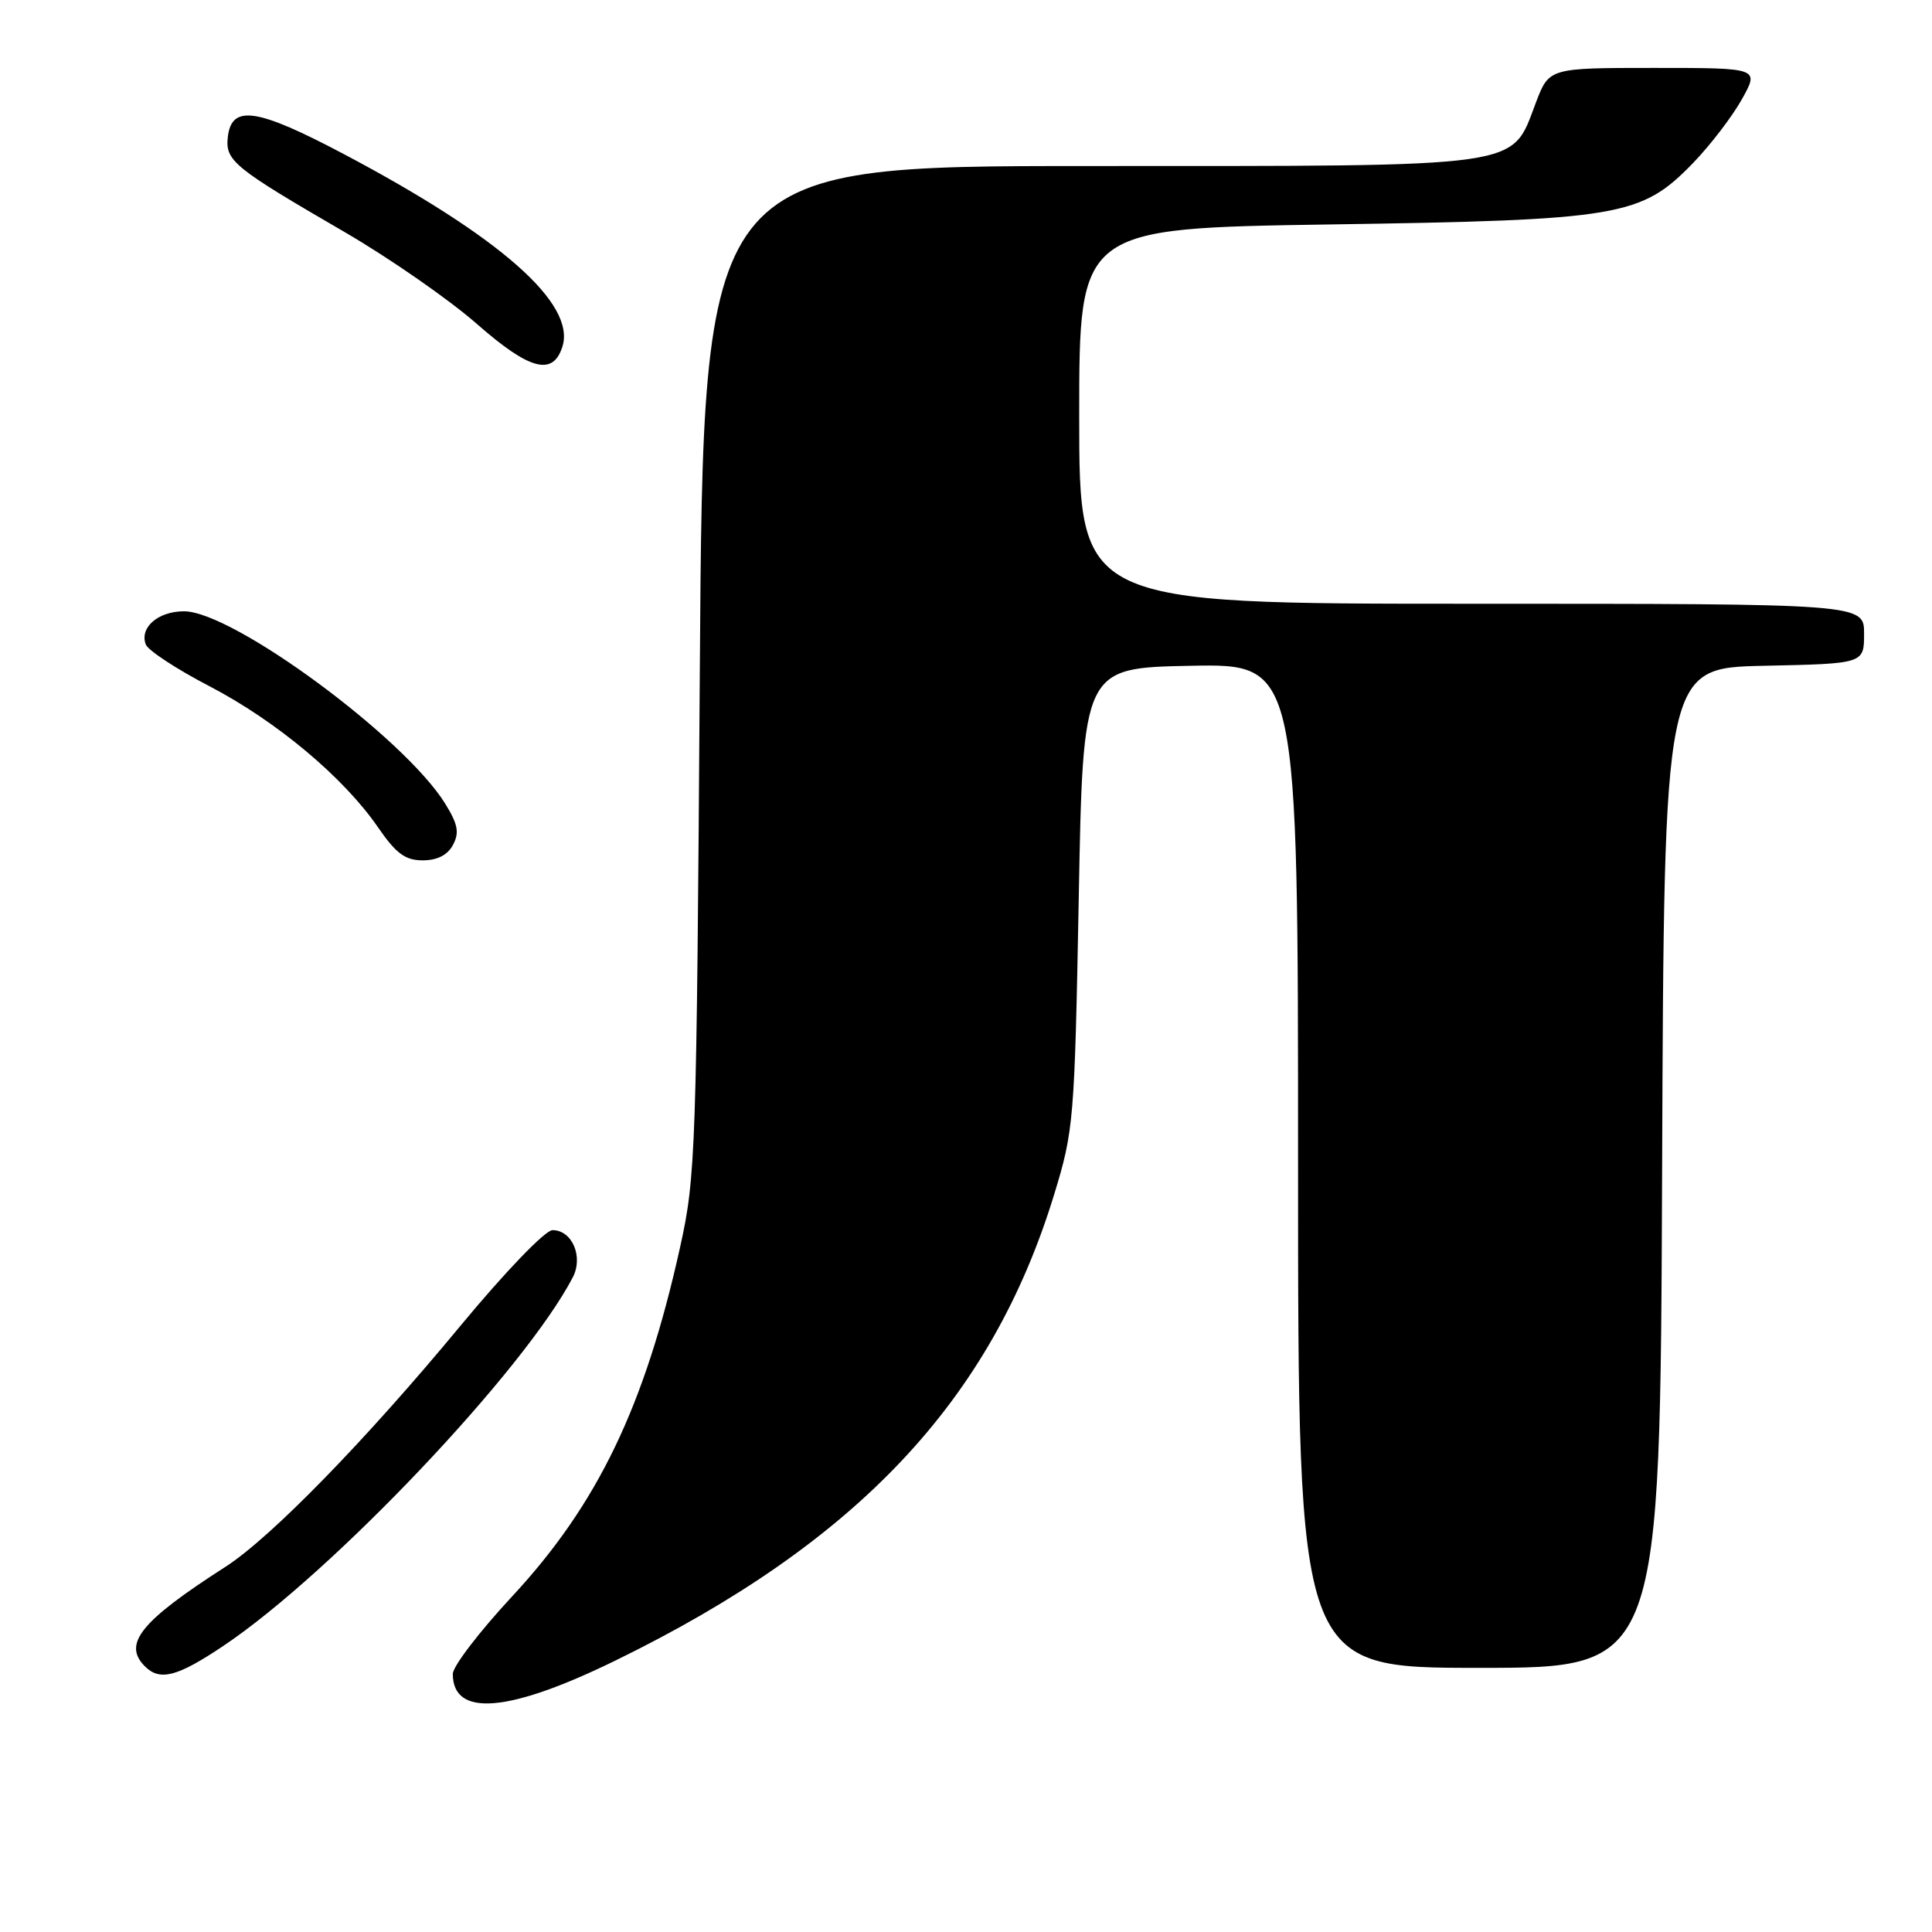 <?xml version="1.0" encoding="UTF-8" standalone="no"?>
<!DOCTYPE svg PUBLIC "-//W3C//DTD SVG 1.1//EN" "http://www.w3.org/Graphics/SVG/1.1/DTD/svg11.dtd" >
<svg xmlns="http://www.w3.org/2000/svg" xmlns:xlink="http://www.w3.org/1999/xlink" version="1.1" viewBox="0 0 256 256">
 <g >
 <path fill="currentColor"
d=" M 81.55 220.03 C 113.64 204.35 131.32 185.58 139.67 158.31 C 142.28 149.80 142.39 148.48 142.94 119.00 C 143.50 88.50 143.50 88.50 157.75 88.22 C 172.00 87.95 172.00 87.95 172.00 154.47 C 172.00 221.00 172.00 221.00 195.99 221.00 C 219.99 221.00 219.99 221.00 220.24 154.75 C 220.50 88.50 220.50 88.50 233.75 88.22 C 247.00 87.94 247.00 87.94 247.00 83.97 C 247.00 80.00 247.00 80.00 195.00 80.00 C 143.00 80.00 143.00 80.00 143.00 55.12 C 143.00 30.25 143.00 30.25 176.25 29.74 C 214.76 29.16 217.46 28.70 224.36 21.58 C 226.63 19.23 229.54 15.43 230.81 13.15 C 233.13 9.00 233.13 9.00 219.20 9.00 C 205.27 9.00 205.27 9.00 203.52 13.58 C 200.17 22.36 202.75 21.99 144.34 22.00 C 93.18 22.00 93.18 22.00 92.73 88.75 C 92.30 152.57 92.19 155.93 90.12 165.24 C 85.45 186.33 79.20 199.32 67.86 211.53 C 63.54 216.18 60.00 220.80 60.00 221.80 C 60.00 227.56 67.37 226.96 81.55 220.03 Z  M 29.64 218.06 C 44.07 208.36 69.50 181.53 75.90 169.25 C 77.32 166.51 75.81 163.00 73.21 163.00 C 72.24 163.01 66.97 168.48 61.00 175.69 C 48.45 190.86 35.85 203.78 29.86 207.62 C 18.63 214.83 16.22 217.82 19.20 220.80 C 21.19 222.79 23.49 222.19 29.64 218.06 Z  M 60.02 111.96 C 60.89 110.33 60.68 109.22 58.99 106.49 C 53.59 97.75 30.85 81.00 24.38 81.00 C 20.94 81.00 18.46 83.16 19.32 85.40 C 19.63 86.19 23.42 88.68 27.76 90.93 C 36.61 95.54 45.53 103.00 50.07 109.60 C 52.48 113.10 53.69 114.00 56.01 114.00 C 57.93 114.00 59.31 113.30 60.02 111.96 Z  M 74.52 45.94 C 76.33 40.24 66.31 31.40 45.64 20.46 C 34.04 14.32 30.70 13.82 30.19 18.13 C 29.83 21.30 30.90 22.18 45.70 30.77 C 51.64 34.23 59.52 39.70 63.21 42.94 C 70.17 49.05 73.27 49.87 74.52 45.94 Z "/>
</g>
</svg>